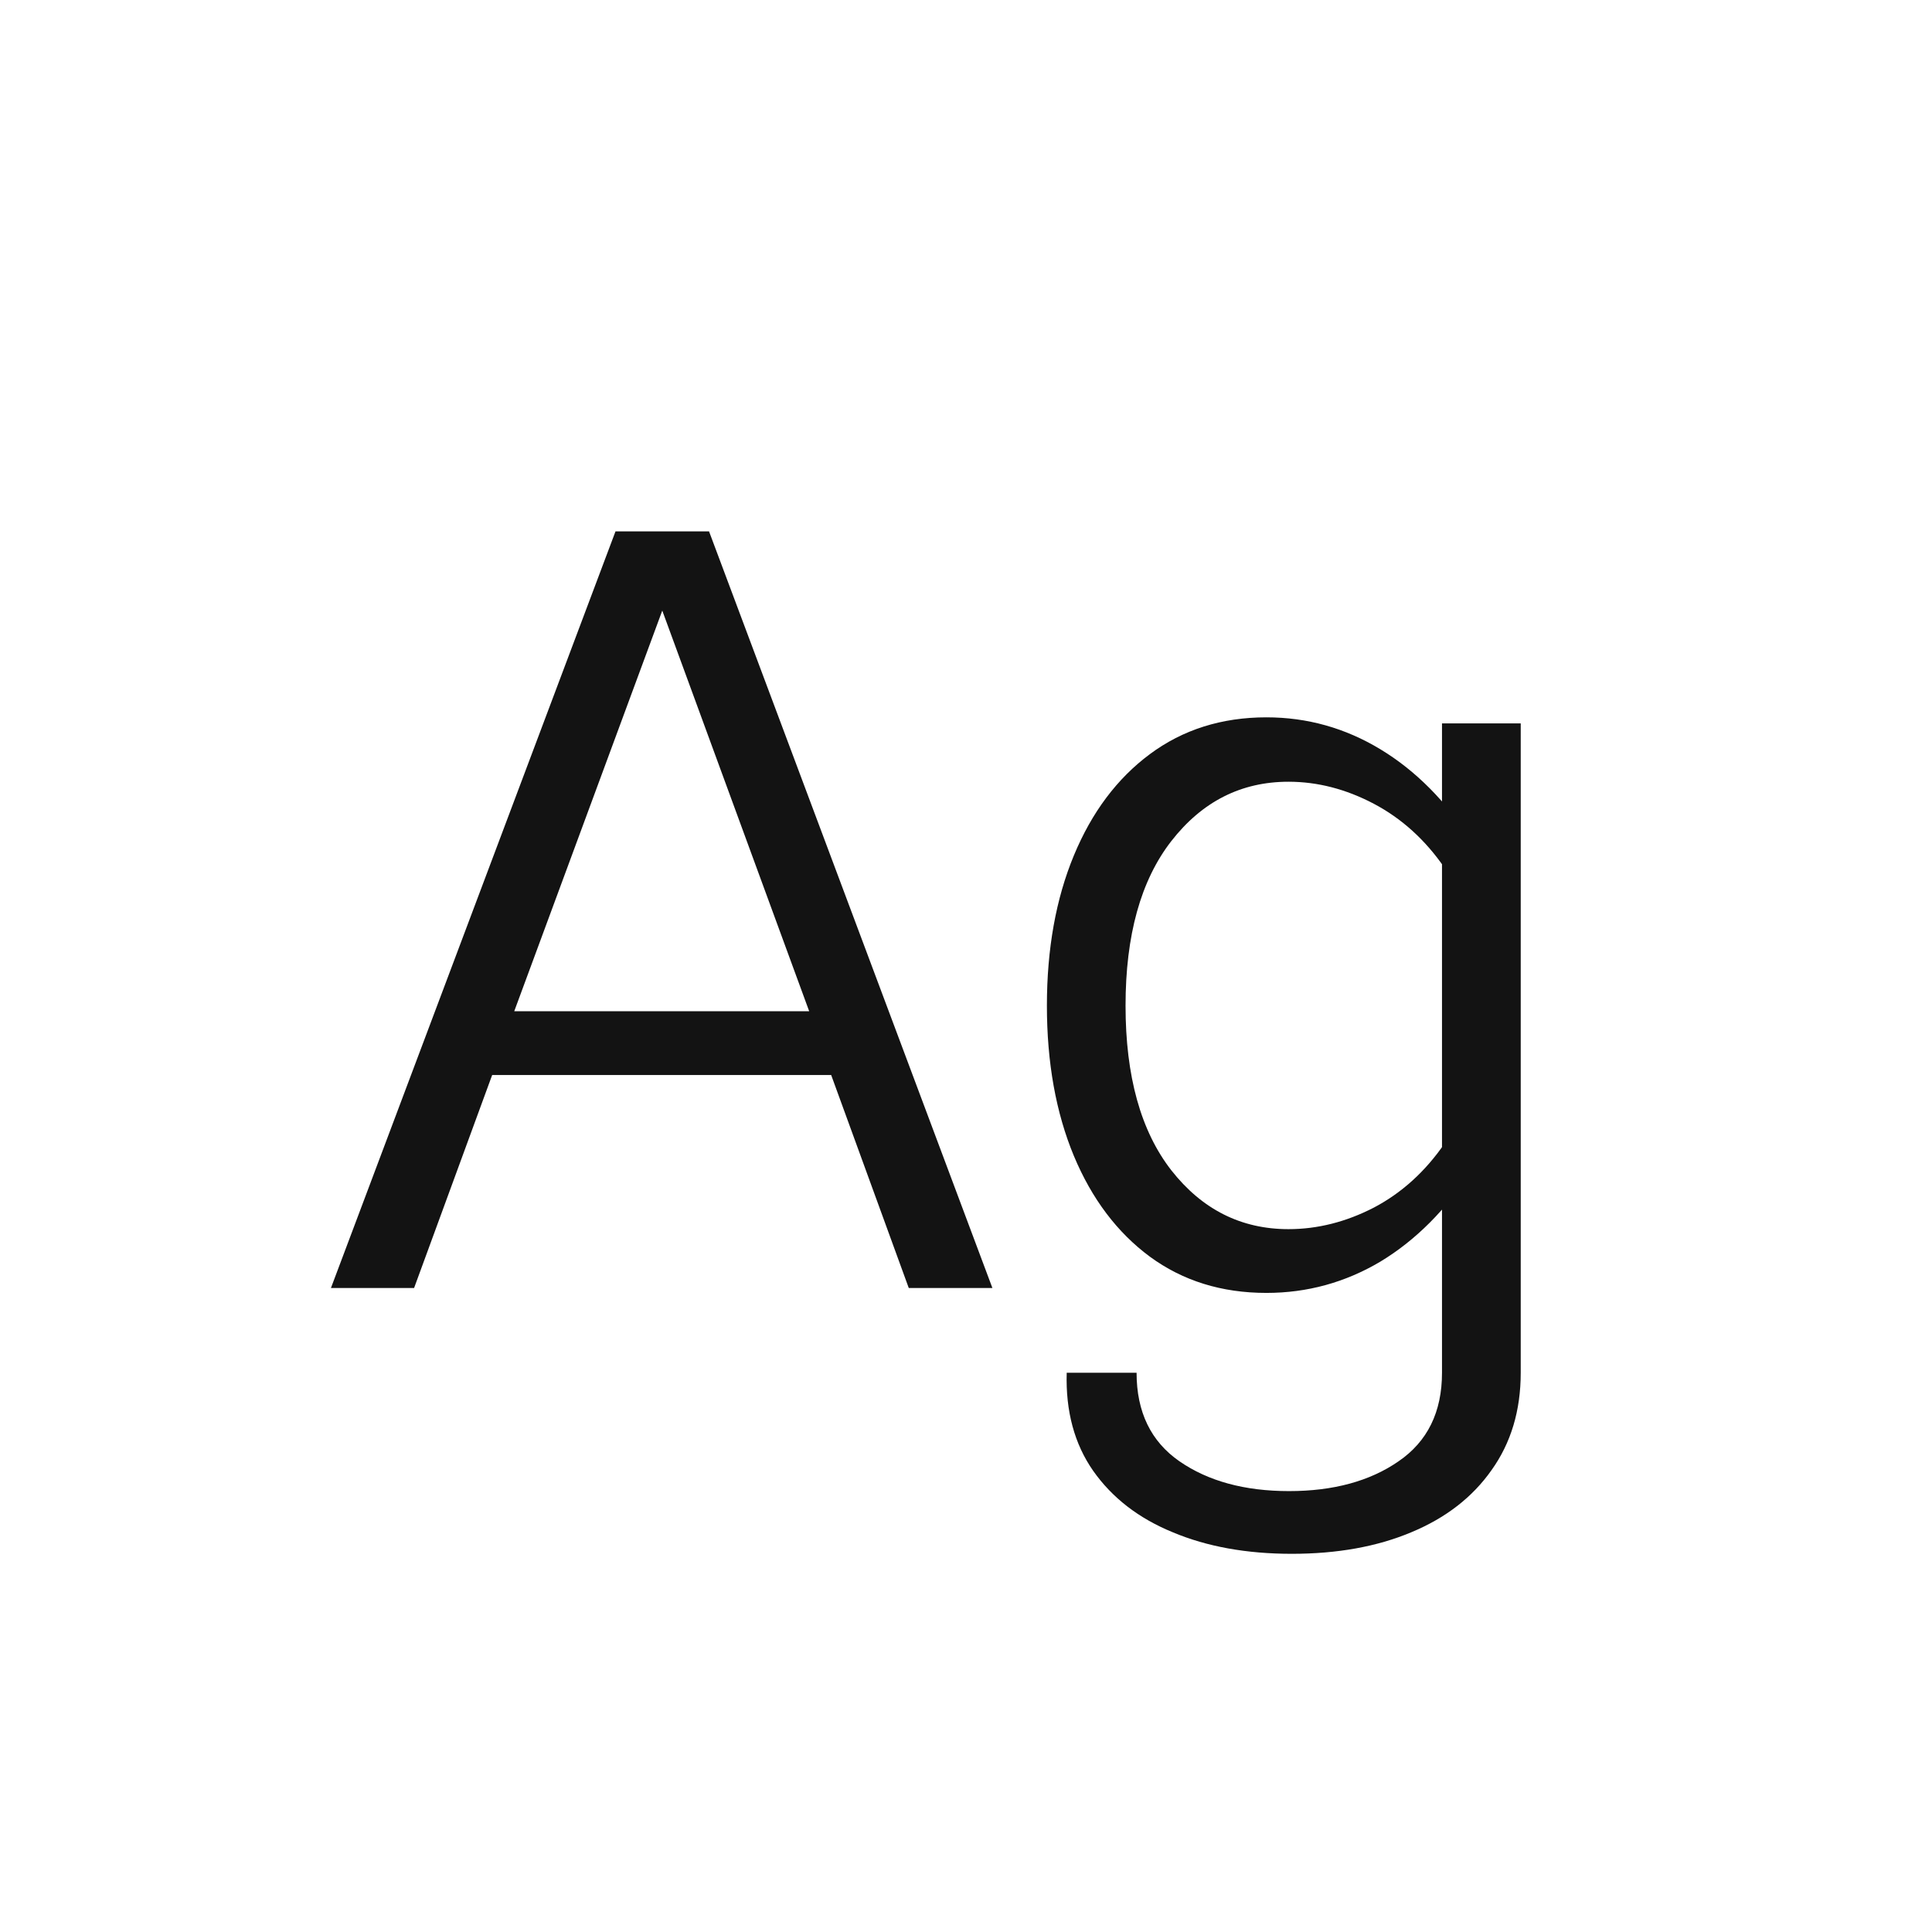 <svg width="24" height="24" viewBox="0 0 24 24" fill="none" xmlns="http://www.w3.org/2000/svg">
<path d="M6.114 13.354H10.325L11.289 16H12.328L8.808 6.601H7.646L4.111 16H5.144L6.114 13.354ZM6.388 12.562L8.227 7.585L10.052 12.562H6.388ZM16.047 19.302C16.612 19.302 17.106 19.213 17.53 19.035C17.959 18.857 18.291 18.6 18.528 18.263C18.77 17.925 18.891 17.522 18.891 17.053V8.986H17.913V17.053C17.913 17.54 17.733 17.907 17.373 18.153C17.018 18.399 16.564 18.523 16.013 18.523C15.461 18.523 15.008 18.399 14.652 18.153C14.297 17.907 14.119 17.54 14.119 17.053H13.251C13.237 17.531 13.347 17.937 13.579 18.27C13.816 18.607 14.146 18.862 14.57 19.035C14.994 19.213 15.486 19.302 16.047 19.302ZM13.005 12.493C13.005 13.2 13.117 13.822 13.34 14.359C13.563 14.893 13.878 15.31 14.283 15.61C14.693 15.911 15.176 16.061 15.732 16.061C16.238 16.061 16.71 15.932 17.148 15.672C17.585 15.408 17.965 15.027 18.289 14.53L17.947 14.202C17.706 14.553 17.412 14.82 17.065 15.002C16.719 15.18 16.366 15.269 16.006 15.269C15.418 15.269 14.933 15.025 14.55 14.537C14.171 14.05 13.982 13.368 13.982 12.493C13.982 11.618 14.171 10.937 14.55 10.449C14.933 9.957 15.418 9.711 16.006 9.711C16.366 9.711 16.719 9.802 17.065 9.984C17.412 10.167 17.706 10.433 17.947 10.784L18.289 10.456C17.965 9.955 17.585 9.572 17.148 9.308C16.71 9.043 16.238 8.911 15.732 8.911C15.176 8.911 14.693 9.064 14.283 9.369C13.878 9.67 13.563 10.089 13.34 10.627C13.117 11.165 13.005 11.787 13.005 12.493Z" fill="#131313"/>
</svg>
